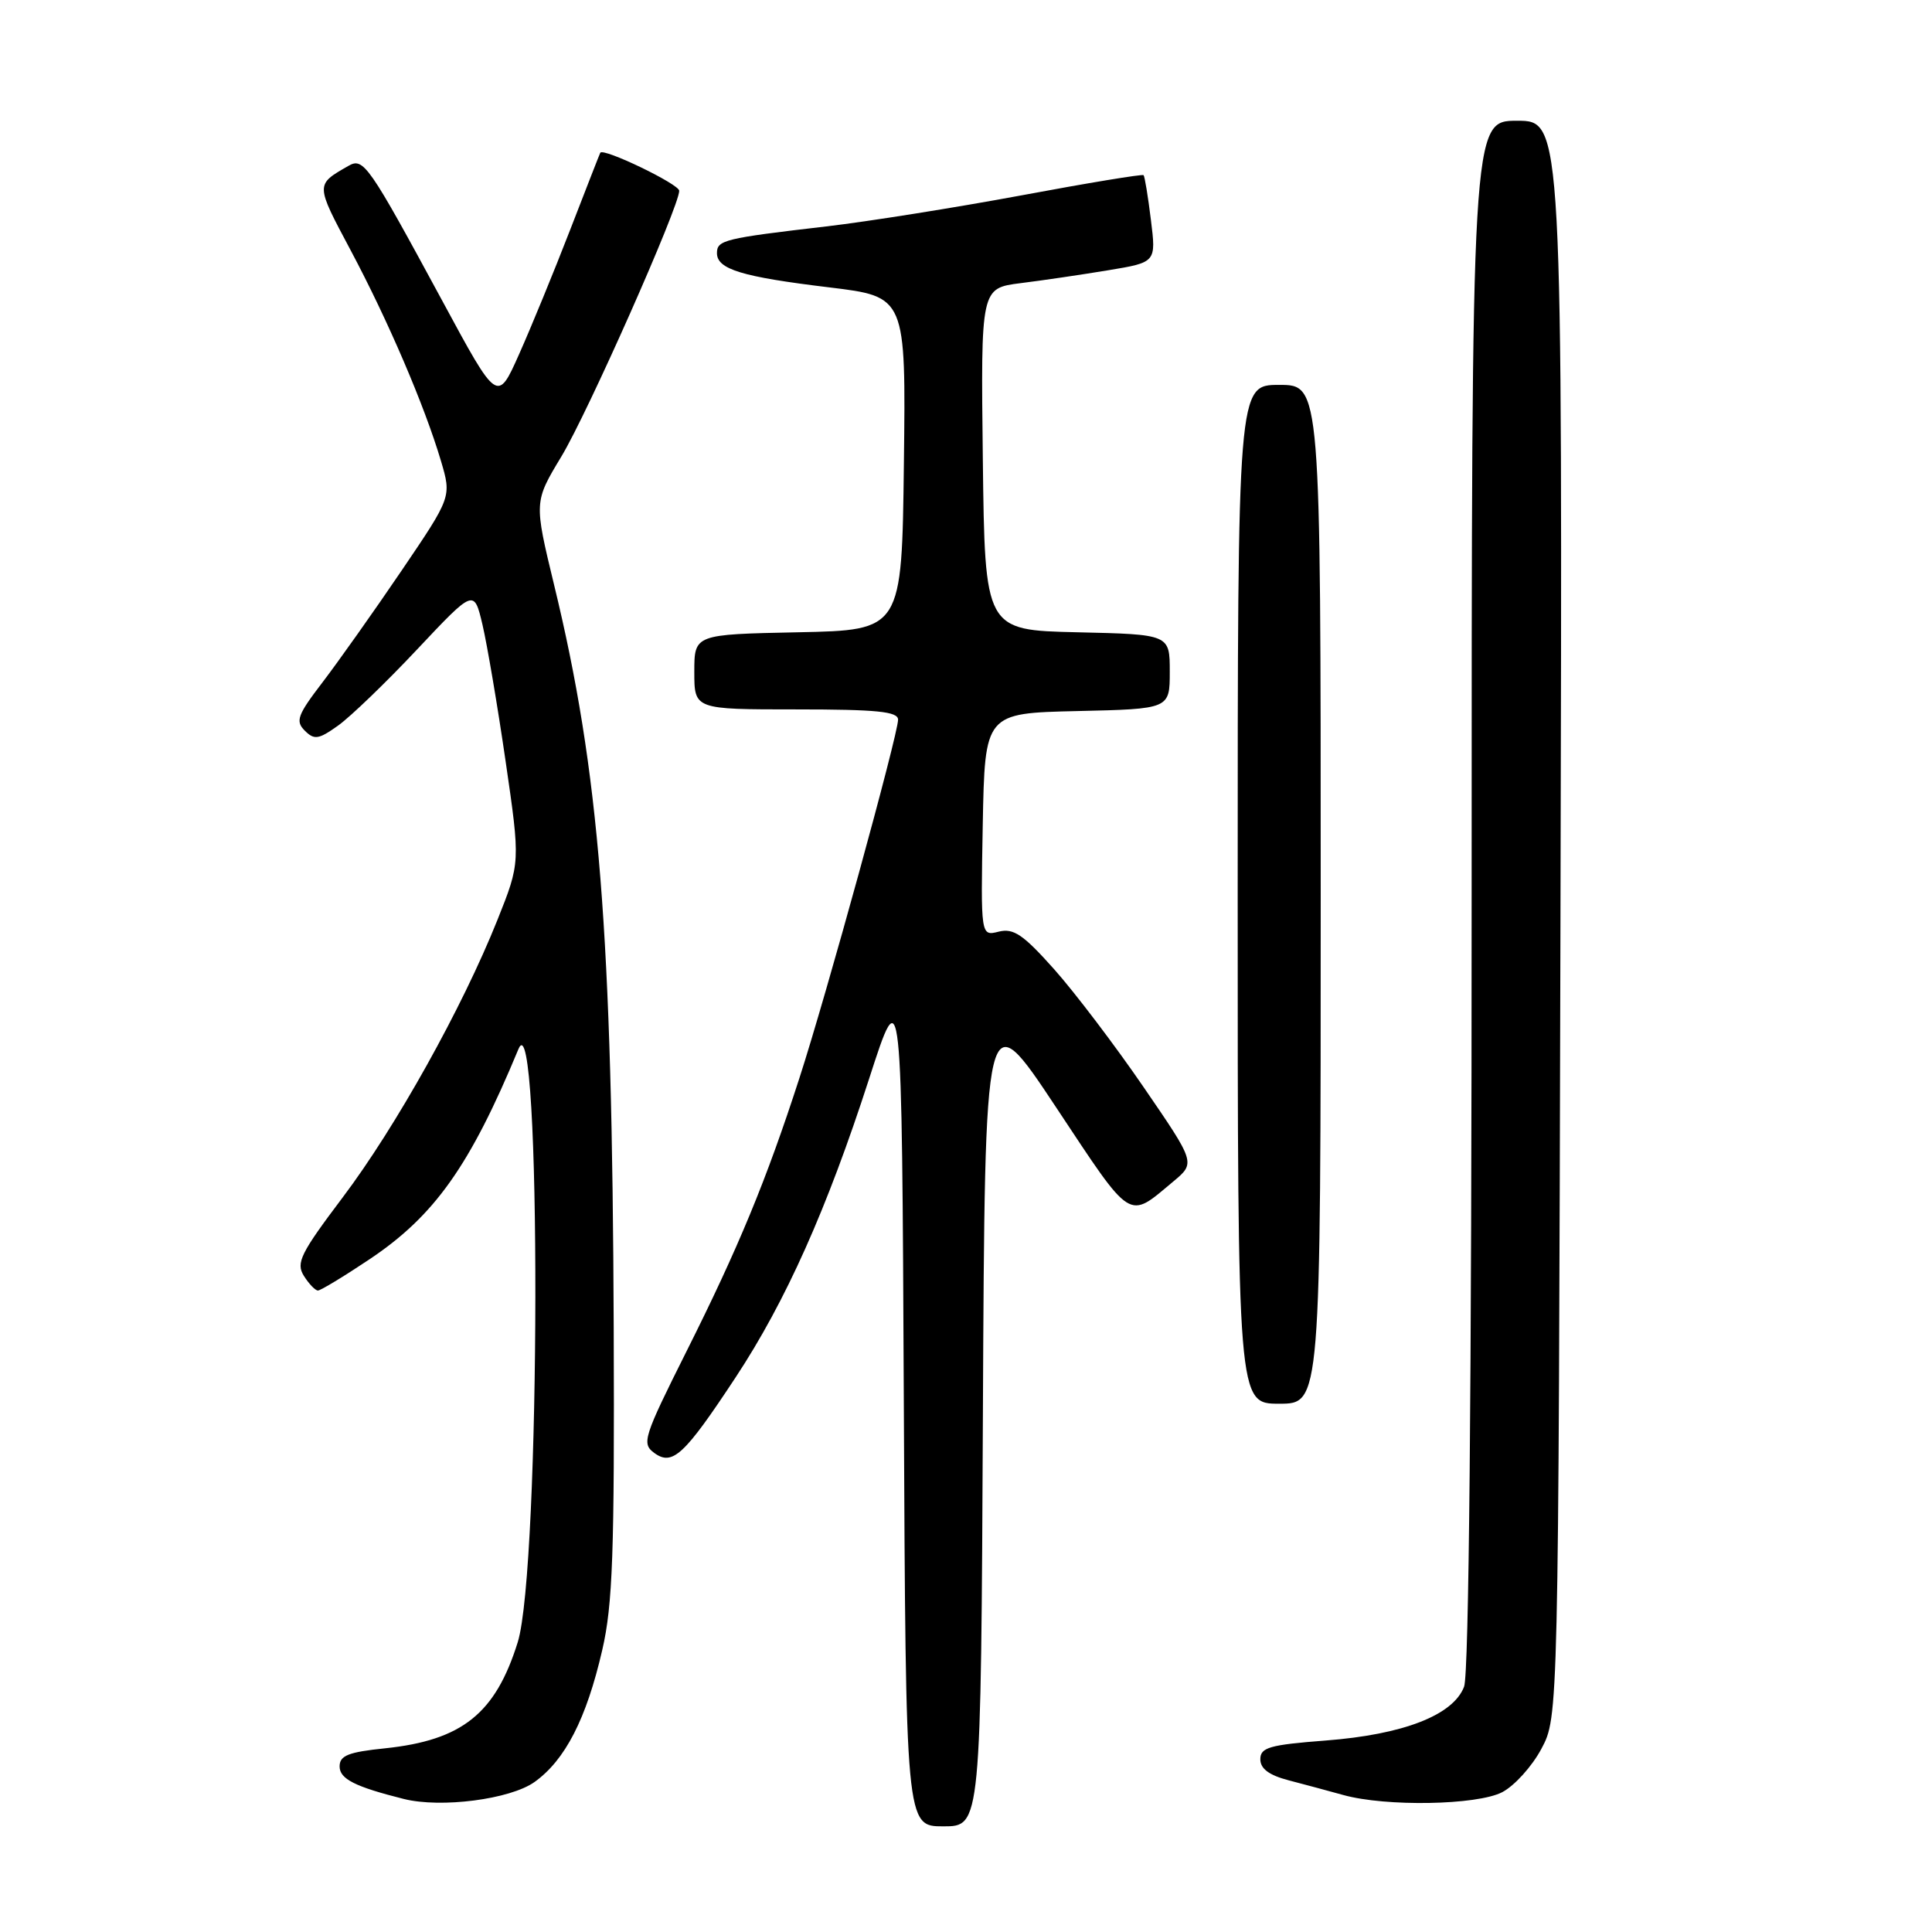 <?xml version="1.0" encoding="UTF-8" standalone="no"?>
<!DOCTYPE svg PUBLIC "-//W3C//DTD SVG 1.1//EN" "http://www.w3.org/Graphics/SVG/1.1/DTD/svg11.dtd" >
<svg xmlns="http://www.w3.org/2000/svg" xmlns:xlink="http://www.w3.org/1999/xlink" version="1.1" viewBox="0 0 256 256">
 <g >
 <path fill="currentColor"
d=" M 130.24 187.25 C 130.50 132.50 130.50 132.50 139.92 146.70 C 150.12 162.08 149.40 161.62 155.46 156.56 C 158.42 154.09 158.42 154.09 151.54 144.06 C 147.76 138.54 142.42 131.51 139.69 128.44 C 135.57 123.82 134.30 122.96 132.33 123.45 C 129.95 124.05 129.95 124.05 130.22 109.28 C 130.50 94.50 130.50 94.50 142.75 94.22 C 155.00 93.94 155.00 93.94 155.00 89.00 C 155.00 84.06 155.00 84.06 142.75 83.78 C 130.50 83.50 130.50 83.50 130.23 60.85 C 129.96 38.19 129.96 38.19 135.23 37.52 C 138.13 37.16 143.36 36.39 146.85 35.81 C 153.20 34.76 153.20 34.76 152.50 29.13 C 152.12 26.03 151.68 23.37 151.53 23.21 C 151.38 23.05 144.11 24.25 135.38 25.88 C 126.65 27.50 115.00 29.36 109.50 30.00 C 95.95 31.58 95.00 31.81 95.00 33.54 C 95.00 35.68 98.29 36.68 109.89 38.08 C 120.04 39.31 120.04 39.31 119.77 61.41 C 119.50 83.50 119.50 83.50 105.75 83.78 C 92.00 84.06 92.00 84.06 92.00 89.03 C 92.00 94.00 92.00 94.00 105.50 94.00 C 116.19 94.00 119.00 94.28 119.00 95.36 C 119.00 97.31 109.50 131.84 105.92 142.87 C 101.53 156.43 97.83 165.37 90.96 179.07 C 85.26 190.46 85.00 191.28 86.69 192.52 C 89.10 194.29 90.67 192.83 97.48 182.50 C 104.12 172.43 109.58 160.20 115.15 142.98 C 119.50 129.50 119.50 129.50 119.76 185.75 C 120.02 242.00 120.02 242.00 125.00 242.00 C 129.98 242.00 129.98 242.00 130.24 187.25 Z  M 70.82 236.13 C 74.88 233.23 77.70 227.76 79.80 218.64 C 81.19 212.65 81.43 205.76 81.32 176.00 C 81.13 123.53 79.43 102.24 73.42 77.50 C 70.76 66.50 70.76 66.50 74.38 60.50 C 77.86 54.74 90.00 27.37 90.00 25.28 C 90.00 24.40 79.93 19.55 79.54 20.24 C 79.46 20.38 77.66 25.00 75.53 30.50 C 73.40 36.00 70.36 43.40 68.78 46.94 C 65.91 53.38 65.91 53.38 58.65 39.94 C 48.79 21.72 48.17 20.82 46.15 21.99 C 41.79 24.49 41.78 24.37 46.44 33.12 C 51.42 42.47 56.26 53.77 58.43 61.08 C 59.84 65.84 59.84 65.84 53.17 75.67 C 49.50 81.08 44.79 87.72 42.72 90.43 C 39.42 94.74 39.12 95.55 40.38 96.81 C 41.64 98.07 42.21 97.99 44.79 96.15 C 46.42 94.99 51.15 90.44 55.28 86.04 C 62.81 78.04 62.81 78.04 63.93 82.77 C 64.54 85.37 65.93 93.53 67.00 100.90 C 68.95 114.29 68.95 114.29 65.91 121.90 C 61.26 133.53 52.47 149.30 45.41 158.66 C 39.83 166.06 39.19 167.34 40.26 169.05 C 40.93 170.12 41.77 171.00 42.13 171.00 C 42.48 171.00 45.54 169.15 48.92 166.89 C 57.58 161.11 62.28 154.48 68.70 139.00 C 71.75 131.65 71.65 207.83 68.60 217.61 C 65.65 227.06 61.24 230.59 51.03 231.66 C 46.15 232.16 45.00 232.62 45.00 234.06 C 45.00 235.72 47.04 236.75 53.50 238.37 C 58.44 239.61 67.60 238.42 70.82 236.13 Z  M 199.04 237.48 C 200.66 236.64 203.00 234.06 204.24 231.73 C 206.50 227.50 206.50 227.50 206.77 121.75 C 207.04 16.00 207.04 16.00 201.02 16.00 C 195.00 16.00 195.00 16.00 195.00 118.43 C 195.00 184.03 194.64 221.81 194.00 223.49 C 192.57 227.27 185.95 229.84 175.64 230.63 C 168.21 231.20 167.00 231.55 167.00 233.11 C 167.00 234.36 168.15 235.22 170.75 235.90 C 172.81 236.44 176.07 237.31 178.00 237.85 C 183.65 239.42 195.70 239.20 199.04 237.48 Z  M 175.00 118.50 C 175.00 51.00 175.00 51.00 169.50 51.00 C 164.00 51.00 164.00 51.00 164.00 118.50 C 164.00 186.00 164.00 186.00 169.50 186.00 C 175.00 186.00 175.00 186.00 175.00 118.50 Z "/>
</g>
</svg>